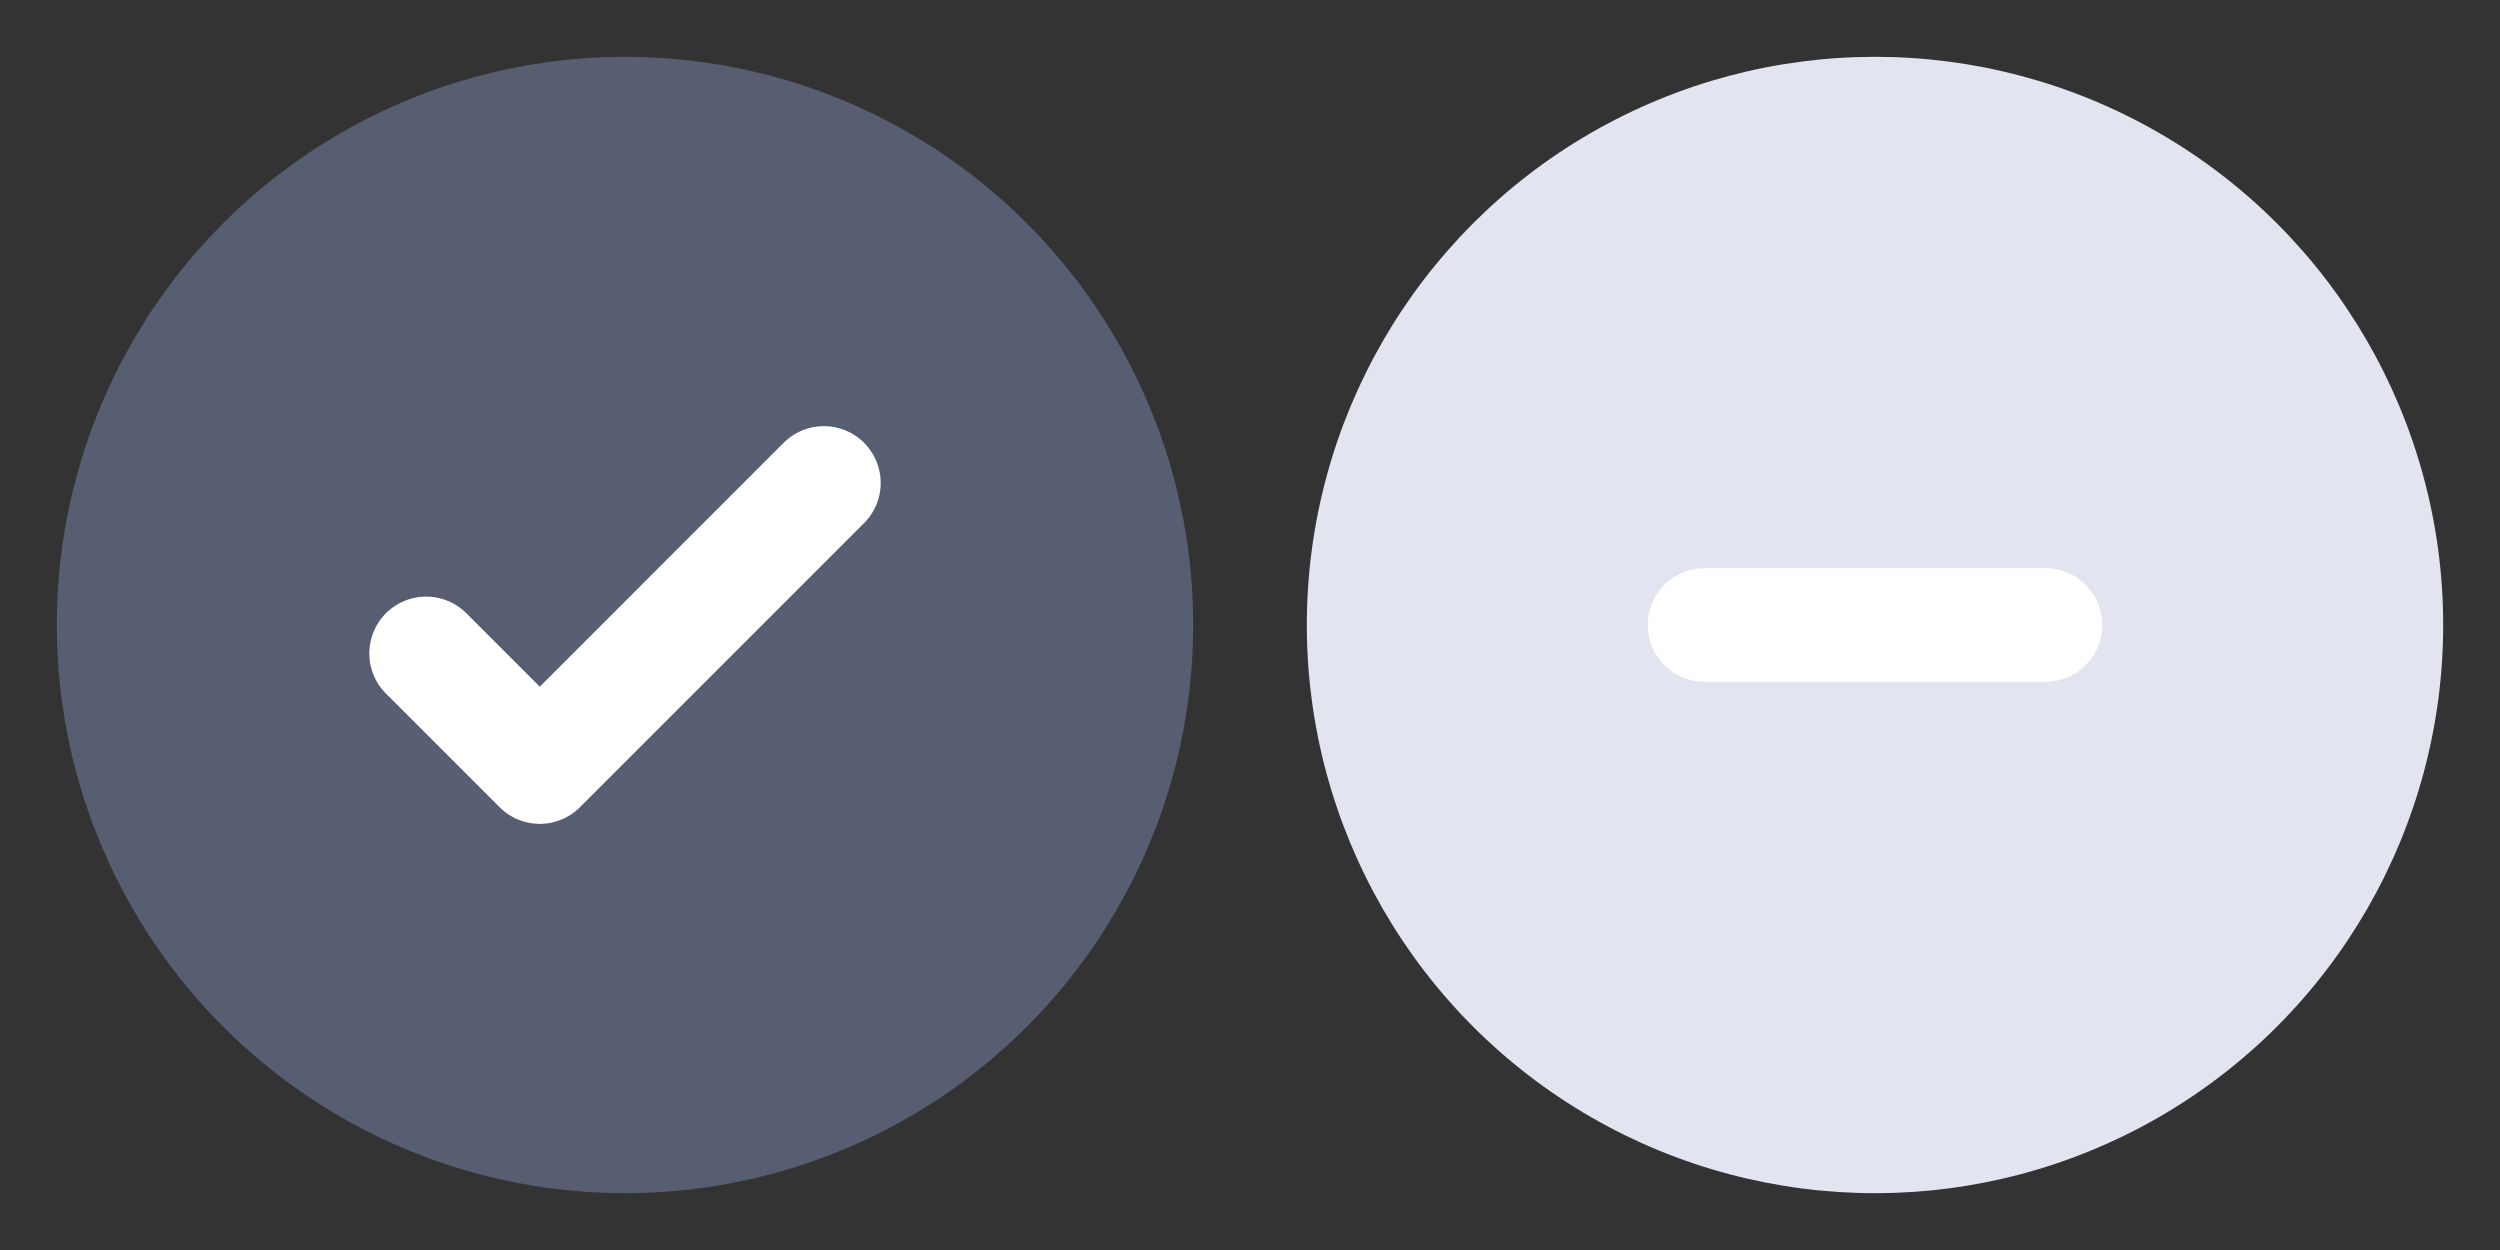 <?xml version="1.0" encoding="utf-8"?>
<!-- Generator: Adobe Illustrator 23.0.6, SVG Export Plug-In . SVG Version: 6.00 Build 0)  -->
<svg version="1.1" id="Layer_1" xmlns="http://www.w3.org/2000/svg" xmlns:xlink="http://www.w3.org/1999/xlink" x="0px" y="0px"
	 width="44px" height="22px" viewBox="0 0 44 22" style="enable-background:new 0 0 44 22;" xml:space="preserve">
<rect x="0" y="0" width="44" height="22" fill="#333333" stroke="none"/>
<style type="text/css">
	.st0{fill:#575E71;}
	.st1{fill:none;stroke:#FFFFFF;stroke-width:2;stroke-linecap:round;stroke-linejoin:round;stroke-miterlimit:10;}
	.st2{fill:#E2E5EF;}
</style>
<g>
	<circle class="st0" cx="11" cy="11" r="10"/>
</g>
<polyline class="st1" points="7.5,11.5 9.5,13.5 14.5,8.5 "/>
<circle class="st2" cx="33" cy="11" r="10"/>
<line class="st1" x1="30" y1="11" x2="36" y2="11"/>
</svg>

